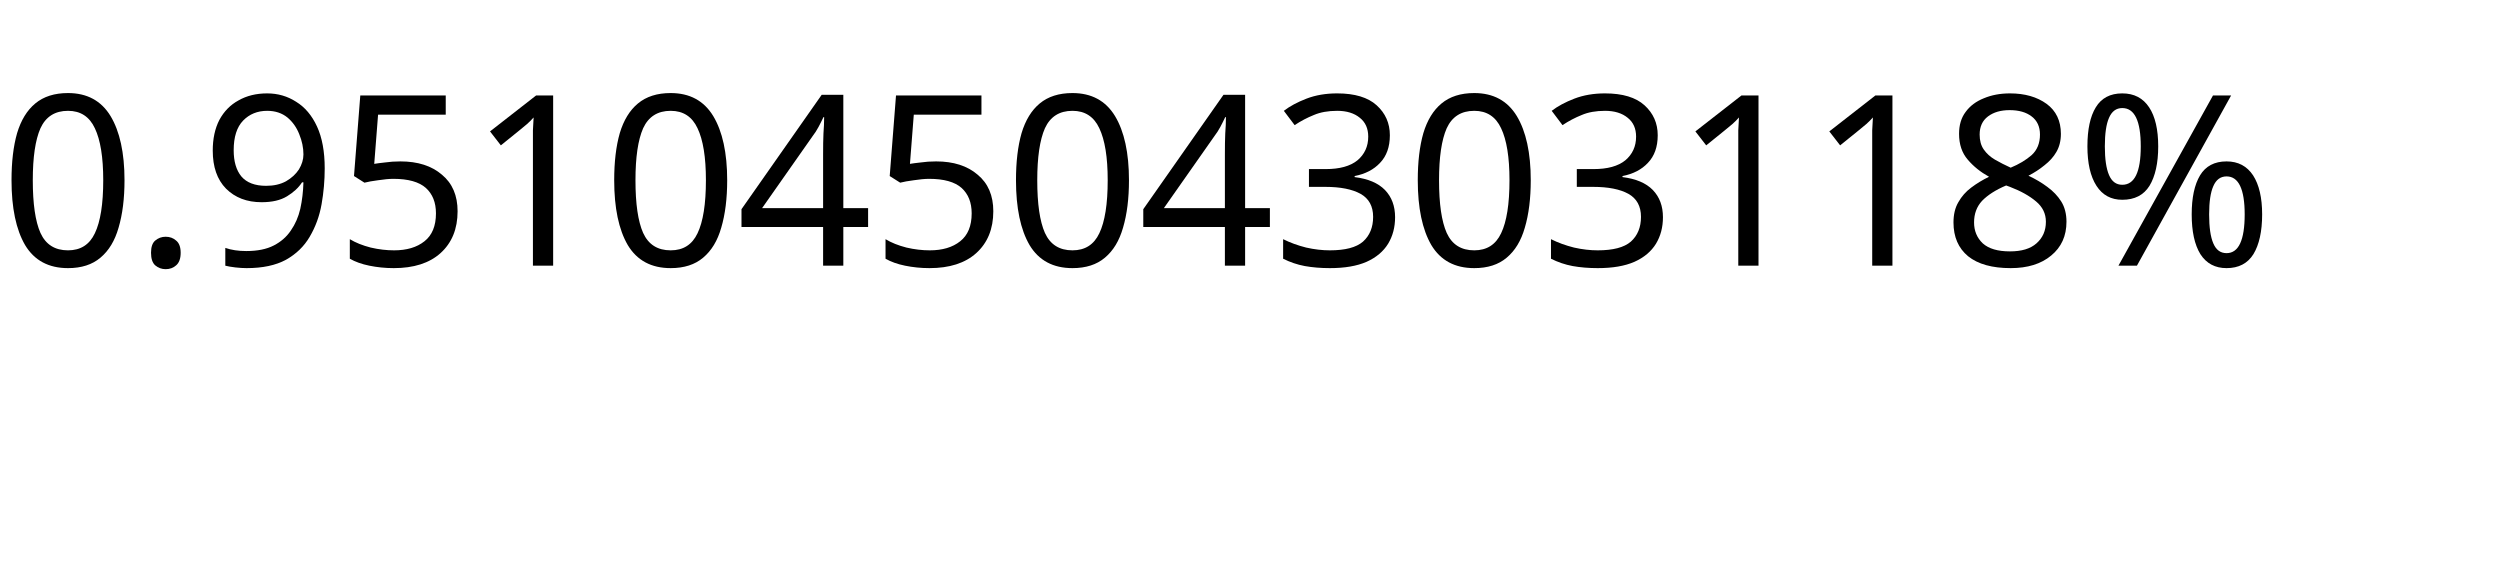 <?xml version="1.0" encoding="UTF-8"?>
<svg xmlns="http://www.w3.org/2000/svg" xmlns:xlink="http://www.w3.org/1999/xlink" width="112pt" height="26pt" viewBox="0 0 112 26" version="1.1">
<defs>
<g>
<symbol overflow="visible" id="glyph0-0">
<path style="stroke:none;" d="M 1 0 L 1 -7.625 L 5.391 -7.625 L 5.391 0 Z M 1.547 -0.547 L 4.844 -0.547 L 4.844 -7.078 L 1.547 -7.078 Z M 1.547 -0.547 "/>
</symbol>
<symbol overflow="visible" id="glyph0-1">
<path style="stroke:none;" d="M 5.578 -3.828 C 5.578 -3.004 5.488 -2.297 5.312 -1.703 C 5.145 -1.117 4.875 -0.672 4.5 -0.359 C 4.133 -0.047 3.648 0.109 3.047 0.109 C 2.18 0.109 1.539 -0.234 1.125 -0.922 C 0.719 -1.617 0.516 -2.586 0.516 -3.828 C 0.516 -4.648 0.598 -5.352 0.766 -5.938 C 0.941 -6.52 1.211 -6.961 1.578 -7.266 C 1.953 -7.578 2.441 -7.734 3.047 -7.734 C 3.898 -7.734 4.535 -7.391 4.953 -6.703 C 5.367 -6.016 5.578 -5.055 5.578 -3.828 Z M 1.469 -3.828 C 1.469 -2.773 1.582 -1.988 1.812 -1.469 C 2.051 -0.945 2.461 -0.688 3.047 -0.688 C 3.609 -0.688 4.008 -0.941 4.25 -1.453 C 4.5 -1.973 4.625 -2.766 4.625 -3.828 C 4.625 -4.859 4.5 -5.633 4.25 -6.156 C 4.008 -6.676 3.609 -6.938 3.047 -6.938 C 2.461 -6.938 2.051 -6.676 1.812 -6.156 C 1.582 -5.633 1.469 -4.859 1.469 -3.828 Z M 1.469 -3.828 "/>
</symbol>
<symbol overflow="visible" id="glyph0-2">
<path style="stroke:none;" d="M 0.766 -0.578 C 0.766 -0.836 0.828 -1.02 0.953 -1.125 C 1.086 -1.238 1.242 -1.297 1.422 -1.297 C 1.609 -1.297 1.766 -1.238 1.891 -1.125 C 2.023 -1.02 2.094 -0.836 2.094 -0.578 C 2.094 -0.316 2.023 -0.129 1.891 -0.016 C 1.766 0.098 1.609 0.156 1.422 0.156 C 1.242 0.156 1.086 0.098 0.953 -0.016 C 0.828 -0.129 0.766 -0.316 0.766 -0.578 Z M 0.766 -0.578 "/>
</symbol>
<symbol overflow="visible" id="glyph0-3">
<path style="stroke:none;" d="M 5.547 -4.359 C 5.547 -3.816 5.5 -3.281 5.406 -2.75 C 5.312 -2.219 5.133 -1.734 4.875 -1.297 C 4.625 -0.867 4.27 -0.523 3.812 -0.266 C 3.352 -0.016 2.766 0.109 2.047 0.109 C 1.898 0.109 1.734 0.098 1.547 0.078 C 1.359 0.055 1.207 0.031 1.094 0 L 1.094 -0.797 C 1.363 -0.703 1.676 -0.656 2.031 -0.656 C 2.531 -0.656 2.941 -0.738 3.266 -0.906 C 3.586 -1.07 3.844 -1.297 4.031 -1.578 C 4.227 -1.859 4.367 -2.18 4.453 -2.547 C 4.535 -2.922 4.582 -3.316 4.594 -3.734 L 4.531 -3.734 C 4.375 -3.492 4.148 -3.285 3.859 -3.109 C 3.566 -2.93 3.188 -2.844 2.719 -2.844 C 2.062 -2.844 1.531 -3.047 1.125 -3.453 C 0.727 -3.859 0.531 -4.426 0.531 -5.156 C 0.531 -5.688 0.629 -6.145 0.828 -6.531 C 1.035 -6.914 1.32 -7.207 1.688 -7.406 C 2.051 -7.613 2.477 -7.719 2.969 -7.719 C 3.445 -7.719 3.879 -7.594 4.266 -7.344 C 4.66 -7.102 4.973 -6.734 5.203 -6.234 C 5.43 -5.742 5.547 -5.117 5.547 -4.359 Z M 2.969 -6.938 C 2.531 -6.938 2.172 -6.789 1.891 -6.5 C 1.609 -6.207 1.469 -5.766 1.469 -5.172 C 1.469 -4.672 1.582 -4.281 1.812 -4 C 2.051 -3.719 2.422 -3.578 2.922 -3.578 C 3.266 -3.578 3.562 -3.645 3.812 -3.781 C 4.062 -3.926 4.254 -4.102 4.391 -4.312 C 4.523 -4.531 4.594 -4.754 4.594 -4.984 C 4.594 -5.285 4.531 -5.586 4.406 -5.891 C 4.289 -6.191 4.113 -6.441 3.875 -6.641 C 3.633 -6.836 3.332 -6.938 2.969 -6.938 Z M 2.969 -6.938 "/>
</symbol>
<symbol overflow="visible" id="glyph0-4">
<path style="stroke:none;" d="M 2.938 -4.672 C 3.719 -4.672 4.336 -4.473 4.797 -4.078 C 5.266 -3.691 5.5 -3.145 5.5 -2.438 C 5.5 -1.645 5.242 -1.02 4.734 -0.562 C 4.234 -0.113 3.535 0.109 2.641 0.109 C 2.254 0.109 1.891 0.07 1.547 0 C 1.203 -0.07 0.91 -0.176 0.672 -0.312 L 0.672 -1.188 C 0.93 -1.031 1.242 -0.906 1.609 -0.812 C 1.973 -0.727 2.32 -0.688 2.656 -0.688 C 3.219 -0.688 3.672 -0.82 4.016 -1.094 C 4.359 -1.363 4.531 -1.781 4.531 -2.344 C 4.531 -2.832 4.379 -3.211 4.078 -3.484 C 3.773 -3.754 3.289 -3.891 2.625 -3.891 C 2.426 -3.891 2.195 -3.867 1.938 -3.828 C 1.688 -3.797 1.484 -3.758 1.328 -3.719 L 0.859 -4.016 L 1.141 -7.625 L 4.969 -7.625 L 4.969 -6.766 L 1.938 -6.766 L 1.766 -4.562 C 1.879 -4.582 2.039 -4.602 2.25 -4.625 C 2.457 -4.656 2.688 -4.672 2.938 -4.672 Z M 2.938 -4.672 "/>
</symbol>
<symbol overflow="visible" id="glyph0-5">
<path style="stroke:none;" d="M 3.781 0 L 2.875 0 L 2.875 -5.328 C 2.875 -5.629 2.875 -5.875 2.875 -6.062 C 2.883 -6.25 2.895 -6.441 2.906 -6.641 C 2.801 -6.523 2.703 -6.426 2.609 -6.344 C 2.516 -6.27 2.395 -6.172 2.25 -6.047 L 1.438 -5.391 L 0.953 -6.016 L 3.016 -7.625 L 3.781 -7.625 Z M 3.781 0 "/>
</symbol>
<symbol overflow="visible" id="glyph0-6">
<path style="stroke:none;" d="M 5.891 -1.734 L 4.781 -1.734 L 4.781 0 L 3.875 0 L 3.875 -1.734 L 0.219 -1.734 L 0.219 -2.531 L 3.812 -7.656 L 4.781 -7.656 L 4.781 -2.578 L 5.891 -2.578 Z M 3.875 -2.578 L 3.875 -4.969 C 3.875 -5.344 3.879 -5.66 3.891 -5.922 C 3.91 -6.18 3.922 -6.426 3.922 -6.656 L 3.891 -6.656 C 3.828 -6.52 3.754 -6.375 3.672 -6.219 C 3.586 -6.062 3.504 -5.93 3.422 -5.828 L 1.141 -2.578 Z M 3.875 -2.578 "/>
</symbol>
<symbol overflow="visible" id="glyph0-7">
<path style="stroke:none;" d="M 5.266 -5.844 C 5.266 -5.32 5.117 -4.91 4.828 -4.609 C 4.547 -4.305 4.164 -4.109 3.688 -4.016 L 3.688 -3.969 C 4.289 -3.895 4.742 -3.703 5.047 -3.391 C 5.348 -3.078 5.5 -2.672 5.5 -2.172 C 5.5 -1.723 5.395 -1.328 5.188 -0.984 C 4.977 -0.641 4.656 -0.367 4.219 -0.172 C 3.789 0.016 3.242 0.109 2.578 0.109 C 2.172 0.109 1.797 0.078 1.453 0.016 C 1.117 -0.047 0.797 -0.156 0.484 -0.312 L 0.484 -1.188 C 0.797 -1.031 1.141 -0.906 1.516 -0.812 C 1.891 -0.727 2.242 -0.688 2.578 -0.688 C 3.266 -0.688 3.758 -0.816 4.062 -1.078 C 4.363 -1.348 4.516 -1.719 4.516 -2.188 C 4.516 -2.664 4.328 -3.008 3.953 -3.219 C 3.578 -3.426 3.051 -3.531 2.375 -3.531 L 1.641 -3.531 L 1.641 -4.328 L 2.391 -4.328 C 3.016 -4.328 3.488 -4.457 3.812 -4.719 C 4.133 -4.988 4.297 -5.344 4.297 -5.781 C 4.297 -6.145 4.172 -6.426 3.922 -6.625 C 3.672 -6.832 3.332 -6.938 2.906 -6.938 C 2.5 -6.938 2.148 -6.875 1.859 -6.75 C 1.566 -6.633 1.281 -6.484 1 -6.297 L 0.516 -6.938 C 0.785 -7.145 1.125 -7.328 1.531 -7.484 C 1.938 -7.641 2.395 -7.719 2.906 -7.719 C 3.695 -7.719 4.285 -7.539 4.672 -7.188 C 5.066 -6.832 5.266 -6.383 5.266 -5.844 Z M 5.266 -5.844 "/>
</symbol>
<symbol overflow="visible" id="glyph0-8">
<path style="stroke:none;" d="M 3.047 -7.719 C 3.711 -7.719 4.258 -7.562 4.688 -7.25 C 5.113 -6.938 5.328 -6.488 5.328 -5.906 C 5.328 -5.594 5.258 -5.32 5.125 -5.094 C 5 -4.875 4.82 -4.676 4.594 -4.5 C 4.375 -4.32 4.133 -4.164 3.875 -4.031 C 4.188 -3.883 4.469 -3.719 4.719 -3.531 C 4.977 -3.344 5.188 -3.125 5.344 -2.875 C 5.5 -2.625 5.578 -2.32 5.578 -1.969 C 5.578 -1.332 5.348 -0.828 4.891 -0.453 C 4.441 -0.078 3.836 0.109 3.078 0.109 C 2.254 0.109 1.617 -0.066 1.172 -0.422 C 0.734 -0.785 0.516 -1.289 0.516 -1.938 C 0.516 -2.289 0.586 -2.594 0.734 -2.844 C 0.879 -3.102 1.07 -3.32 1.312 -3.5 C 1.562 -3.688 1.828 -3.848 2.109 -3.984 C 1.734 -4.191 1.414 -4.445 1.156 -4.75 C 0.895 -5.051 0.766 -5.438 0.766 -5.906 C 0.766 -6.301 0.863 -6.629 1.062 -6.891 C 1.258 -7.16 1.531 -7.363 1.875 -7.5 C 2.219 -7.645 2.609 -7.719 3.047 -7.719 Z M 3.031 -6.969 C 2.633 -6.969 2.312 -6.875 2.062 -6.688 C 1.812 -6.5 1.688 -6.227 1.688 -5.875 C 1.688 -5.602 1.75 -5.379 1.875 -5.203 C 2 -5.023 2.164 -4.875 2.375 -4.75 C 2.594 -4.625 2.828 -4.504 3.078 -4.391 C 3.453 -4.547 3.766 -4.734 4.016 -4.953 C 4.266 -5.18 4.391 -5.488 4.391 -5.875 C 4.391 -6.227 4.266 -6.5 4.016 -6.688 C 3.773 -6.875 3.445 -6.969 3.031 -6.969 Z M 1.438 -1.938 C 1.438 -1.562 1.566 -1.25 1.828 -1 C 2.098 -0.758 2.504 -0.641 3.047 -0.641 C 3.566 -0.641 3.961 -0.758 4.234 -1 C 4.516 -1.25 4.656 -1.57 4.656 -1.969 C 4.656 -2.332 4.508 -2.633 4.219 -2.875 C 3.926 -3.125 3.535 -3.344 3.047 -3.531 L 2.875 -3.594 C 2.406 -3.395 2.047 -3.164 1.797 -2.906 C 1.555 -2.645 1.438 -2.32 1.438 -1.938 Z M 1.438 -1.938 "/>
</symbol>
<symbol overflow="visible" id="glyph0-9">
<path style="stroke:none;" d="M 2.078 -7.719 C 2.609 -7.719 3.008 -7.508 3.281 -7.094 C 3.551 -6.688 3.688 -6.102 3.688 -5.344 C 3.688 -4.594 3.555 -4.004 3.297 -3.578 C 3.035 -3.16 2.629 -2.953 2.078 -2.953 C 1.578 -2.953 1.191 -3.16 0.922 -3.578 C 0.648 -4.004 0.516 -4.594 0.516 -5.344 C 0.516 -6.102 0.641 -6.688 0.891 -7.094 C 1.141 -7.508 1.535 -7.719 2.078 -7.719 Z M 6.953 -7.625 L 2.734 0 L 1.906 0 L 6.141 -7.625 Z M 2.078 -7.062 C 1.805 -7.062 1.609 -6.914 1.484 -6.625 C 1.359 -6.344 1.297 -5.914 1.297 -5.344 C 1.297 -4.781 1.359 -4.352 1.484 -4.062 C 1.609 -3.77 1.805 -3.625 2.078 -3.625 C 2.629 -3.625 2.906 -4.195 2.906 -5.344 C 2.906 -6.488 2.629 -7.062 2.078 -7.062 Z M 6.75 -4.672 C 7.27 -4.672 7.664 -4.461 7.938 -4.047 C 8.207 -3.629 8.344 -3.047 8.344 -2.297 C 8.344 -1.535 8.211 -0.941 7.953 -0.516 C 7.691 -0.098 7.289 0.109 6.75 0.109 C 6.238 0.109 5.848 -0.098 5.578 -0.516 C 5.316 -0.941 5.188 -1.535 5.188 -2.297 C 5.188 -3.047 5.312 -3.629 5.562 -4.047 C 5.812 -4.461 6.207 -4.672 6.75 -4.672 Z M 6.75 -4 C 6.477 -4 6.281 -3.852 6.156 -3.562 C 6.031 -3.281 5.969 -2.859 5.969 -2.297 C 5.969 -1.723 6.031 -1.289 6.156 -1 C 6.281 -0.707 6.477 -0.562 6.75 -0.562 C 7.289 -0.562 7.562 -1.141 7.562 -2.297 C 7.562 -3.43 7.289 -4 6.75 -4 Z M 6.75 -4 "/>
</symbol>
</g>
</defs>
<g id="surface2">
<g style="fill:rgb(0%,0%,0%);fill-opacity:1;">
  <use xlink:href="#glyph0-1" x="0" y="11.903"/>
  <use xlink:href="#glyph0-2" x="6" y="11.903"/>
  <use xlink:href="#glyph0-3" x="9" y="11.903"/>
  <use xlink:href="#glyph0-4" x="15" y="11.903"/>
  <use xlink:href="#glyph0-5" x="21" y="11.903"/>
  <use xlink:href="#glyph0-1" x="27" y="11.903"/>
  <use xlink:href="#glyph0-6" x="33" y="11.903"/>
  <use xlink:href="#glyph0-4" x="39" y="11.903"/>
  <use xlink:href="#glyph0-1" x="45" y="11.903"/>
  <use xlink:href="#glyph0-6" x="51" y="11.903"/>
  <use xlink:href="#glyph0-7" x="57" y="11.903"/>
  <use xlink:href="#glyph0-1" x="63" y="11.903"/>
  <use xlink:href="#glyph0-7" x="69" y="11.903"/>
  <use xlink:href="#glyph0-5" x="75" y="11.903"/>
  <use xlink:href="#glyph0-5" x="81" y="11.903"/>
  <use xlink:href="#glyph0-8" x="87" y="11.903"/>
  <use xlink:href="#glyph0-9" x="93" y="11.903"/>
</g>
</g>
</svg>
